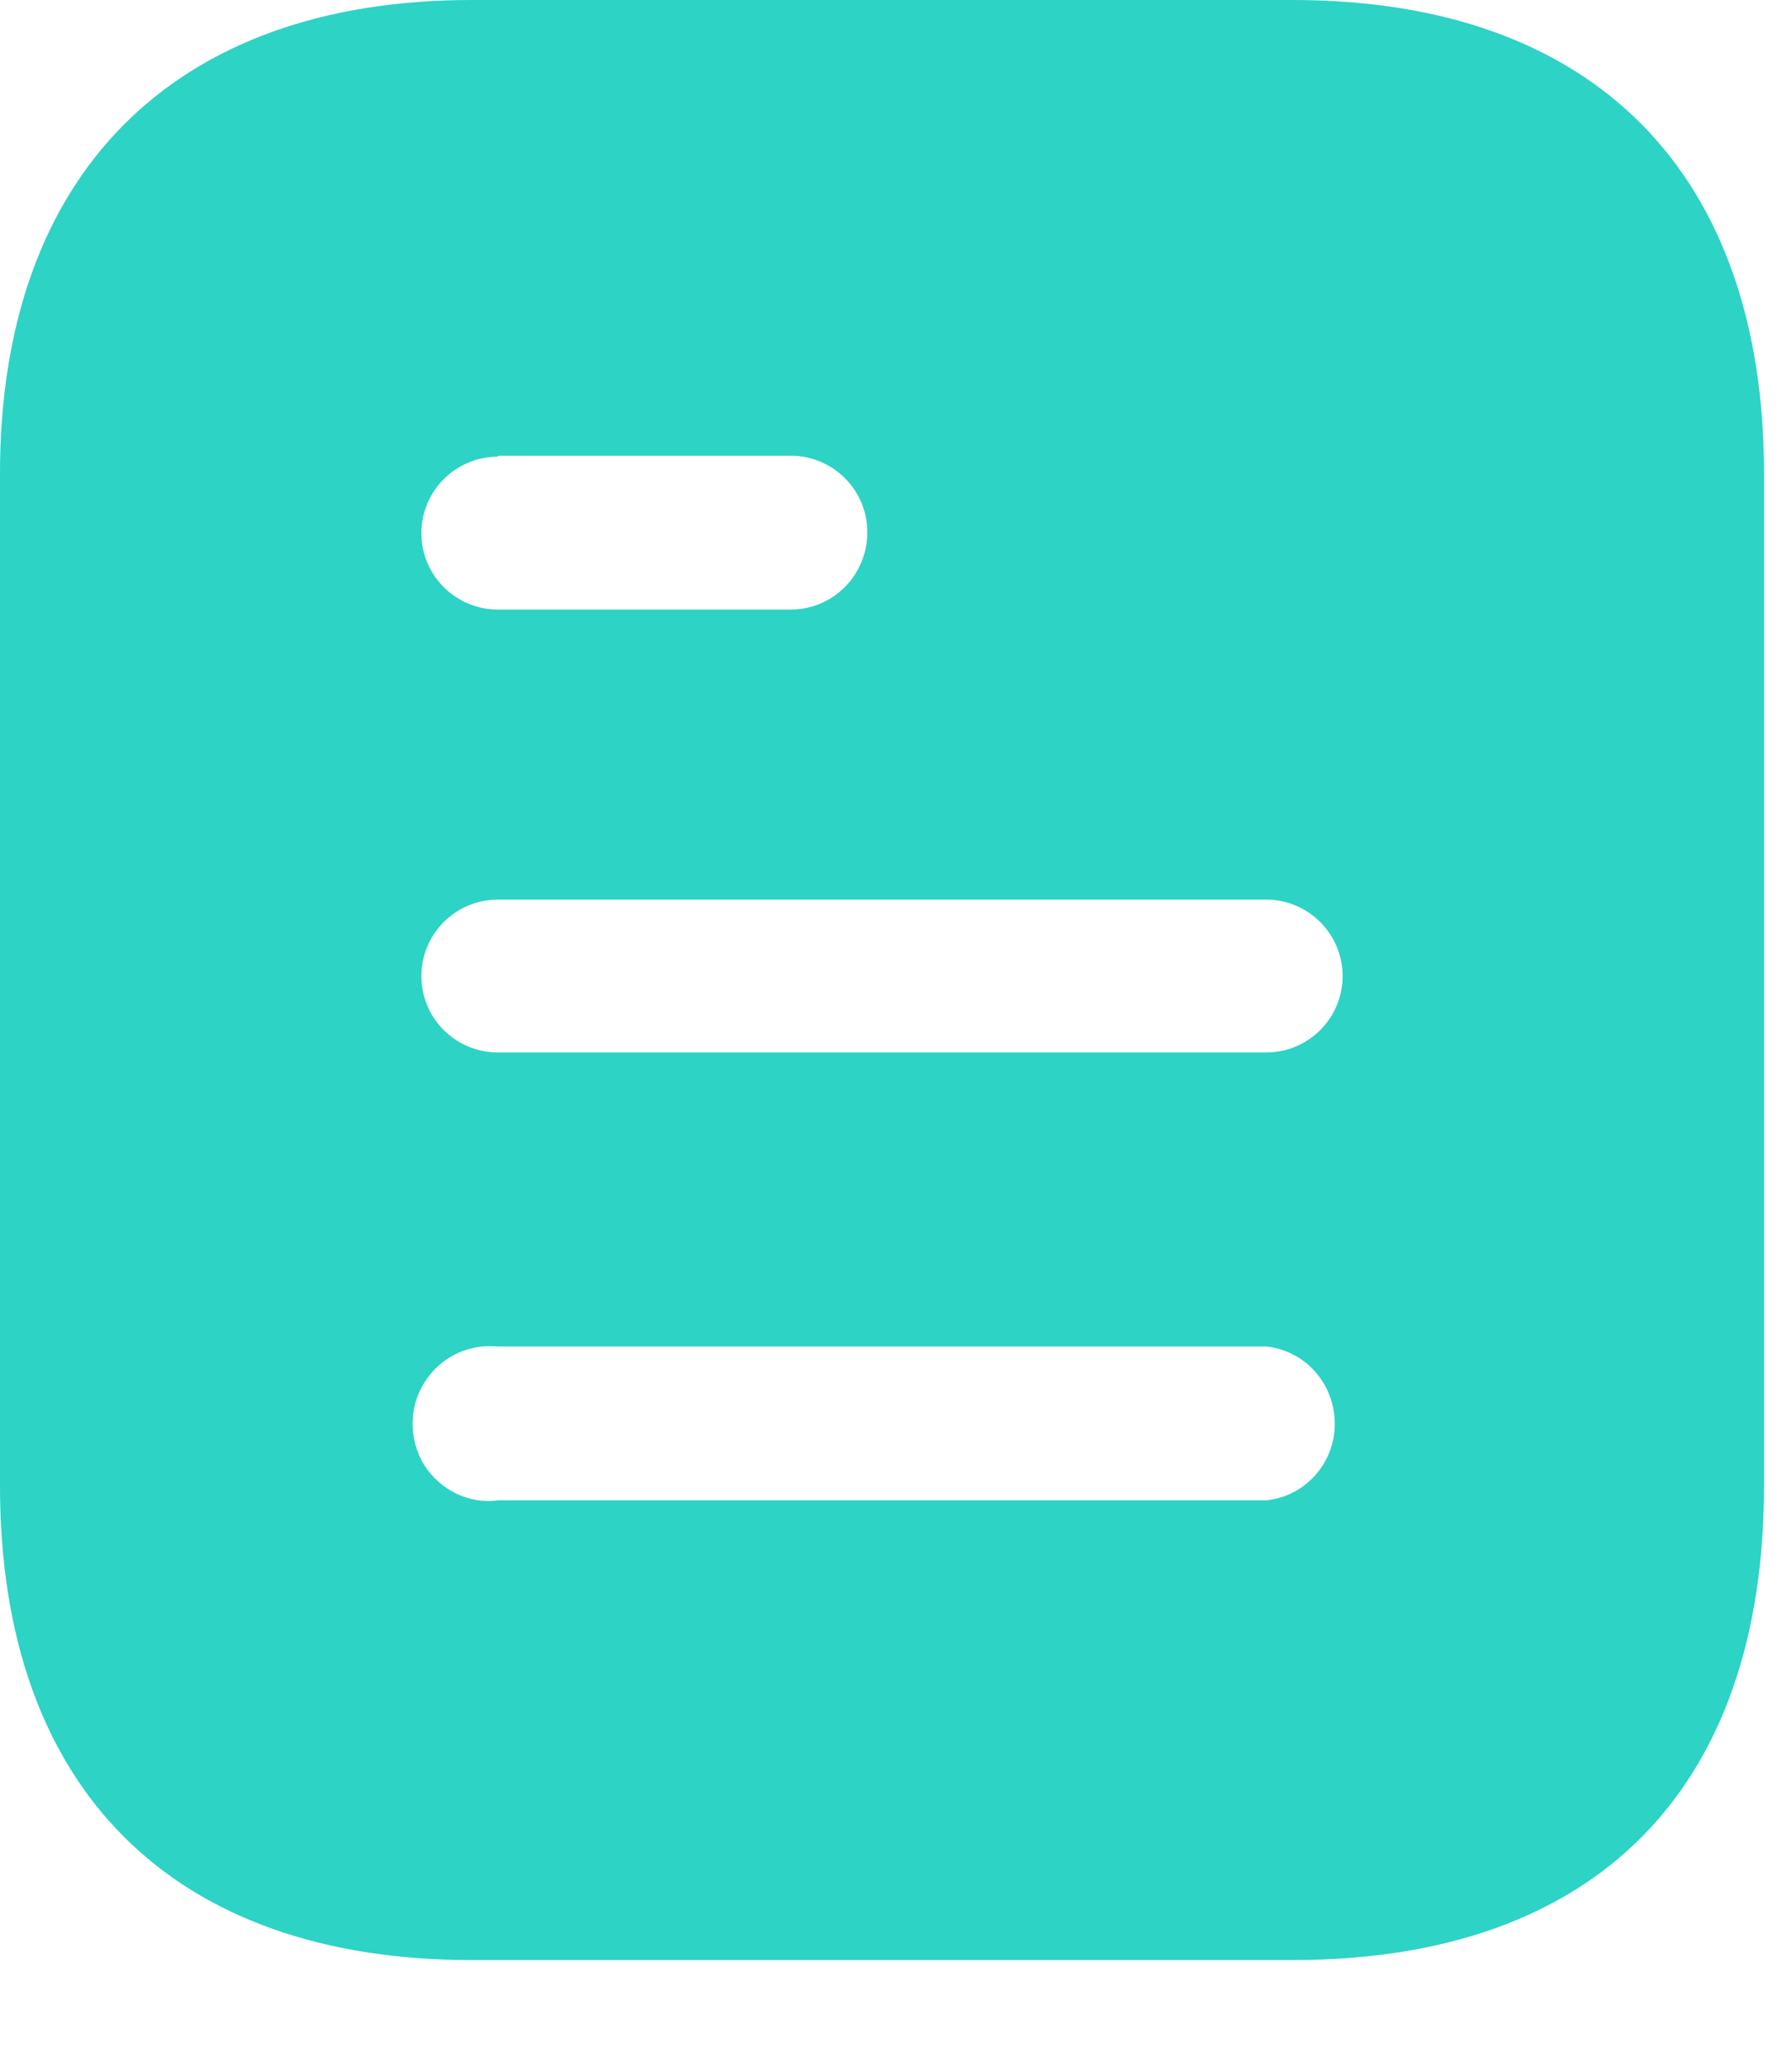 <svg width="13" height="15" viewBox="0 0 13 15" fill="none" xmlns="http://www.w3.org/2000/svg">
<path fill-rule="evenodd" clip-rule="evenodd" d="M3.42 0H9.378C11.574 0 12.797 1.265 12.797 3.434V10.778C12.797 12.982 11.574 14.219 9.378 14.219H3.42C1.258 14.219 0 12.982 0 10.778V3.434C0 1.265 1.258 0 3.42 0ZM3.612 3.313V3.306H5.736C6.043 3.306 6.292 3.555 6.292 3.86C6.292 4.173 6.043 4.422 5.736 4.422H3.612C3.305 4.422 3.057 4.173 3.057 3.868C3.057 3.562 3.305 3.313 3.612 3.313ZM3.612 7.635H9.185C9.491 7.635 9.74 7.387 9.74 7.081C9.74 6.775 9.491 6.526 9.185 6.526H3.612C3.305 6.526 3.057 6.775 3.057 7.081C3.057 7.387 3.305 7.635 3.612 7.635ZM3.611 10.884H9.185C9.469 10.856 9.683 10.614 9.683 10.33C9.683 10.038 9.469 9.797 9.185 9.768H3.611C3.398 9.747 3.192 9.846 3.078 10.031C2.965 10.209 2.965 10.444 3.078 10.629C3.192 10.806 3.398 10.913 3.611 10.884Z" fill="#2DD3C5"/>
</svg>
